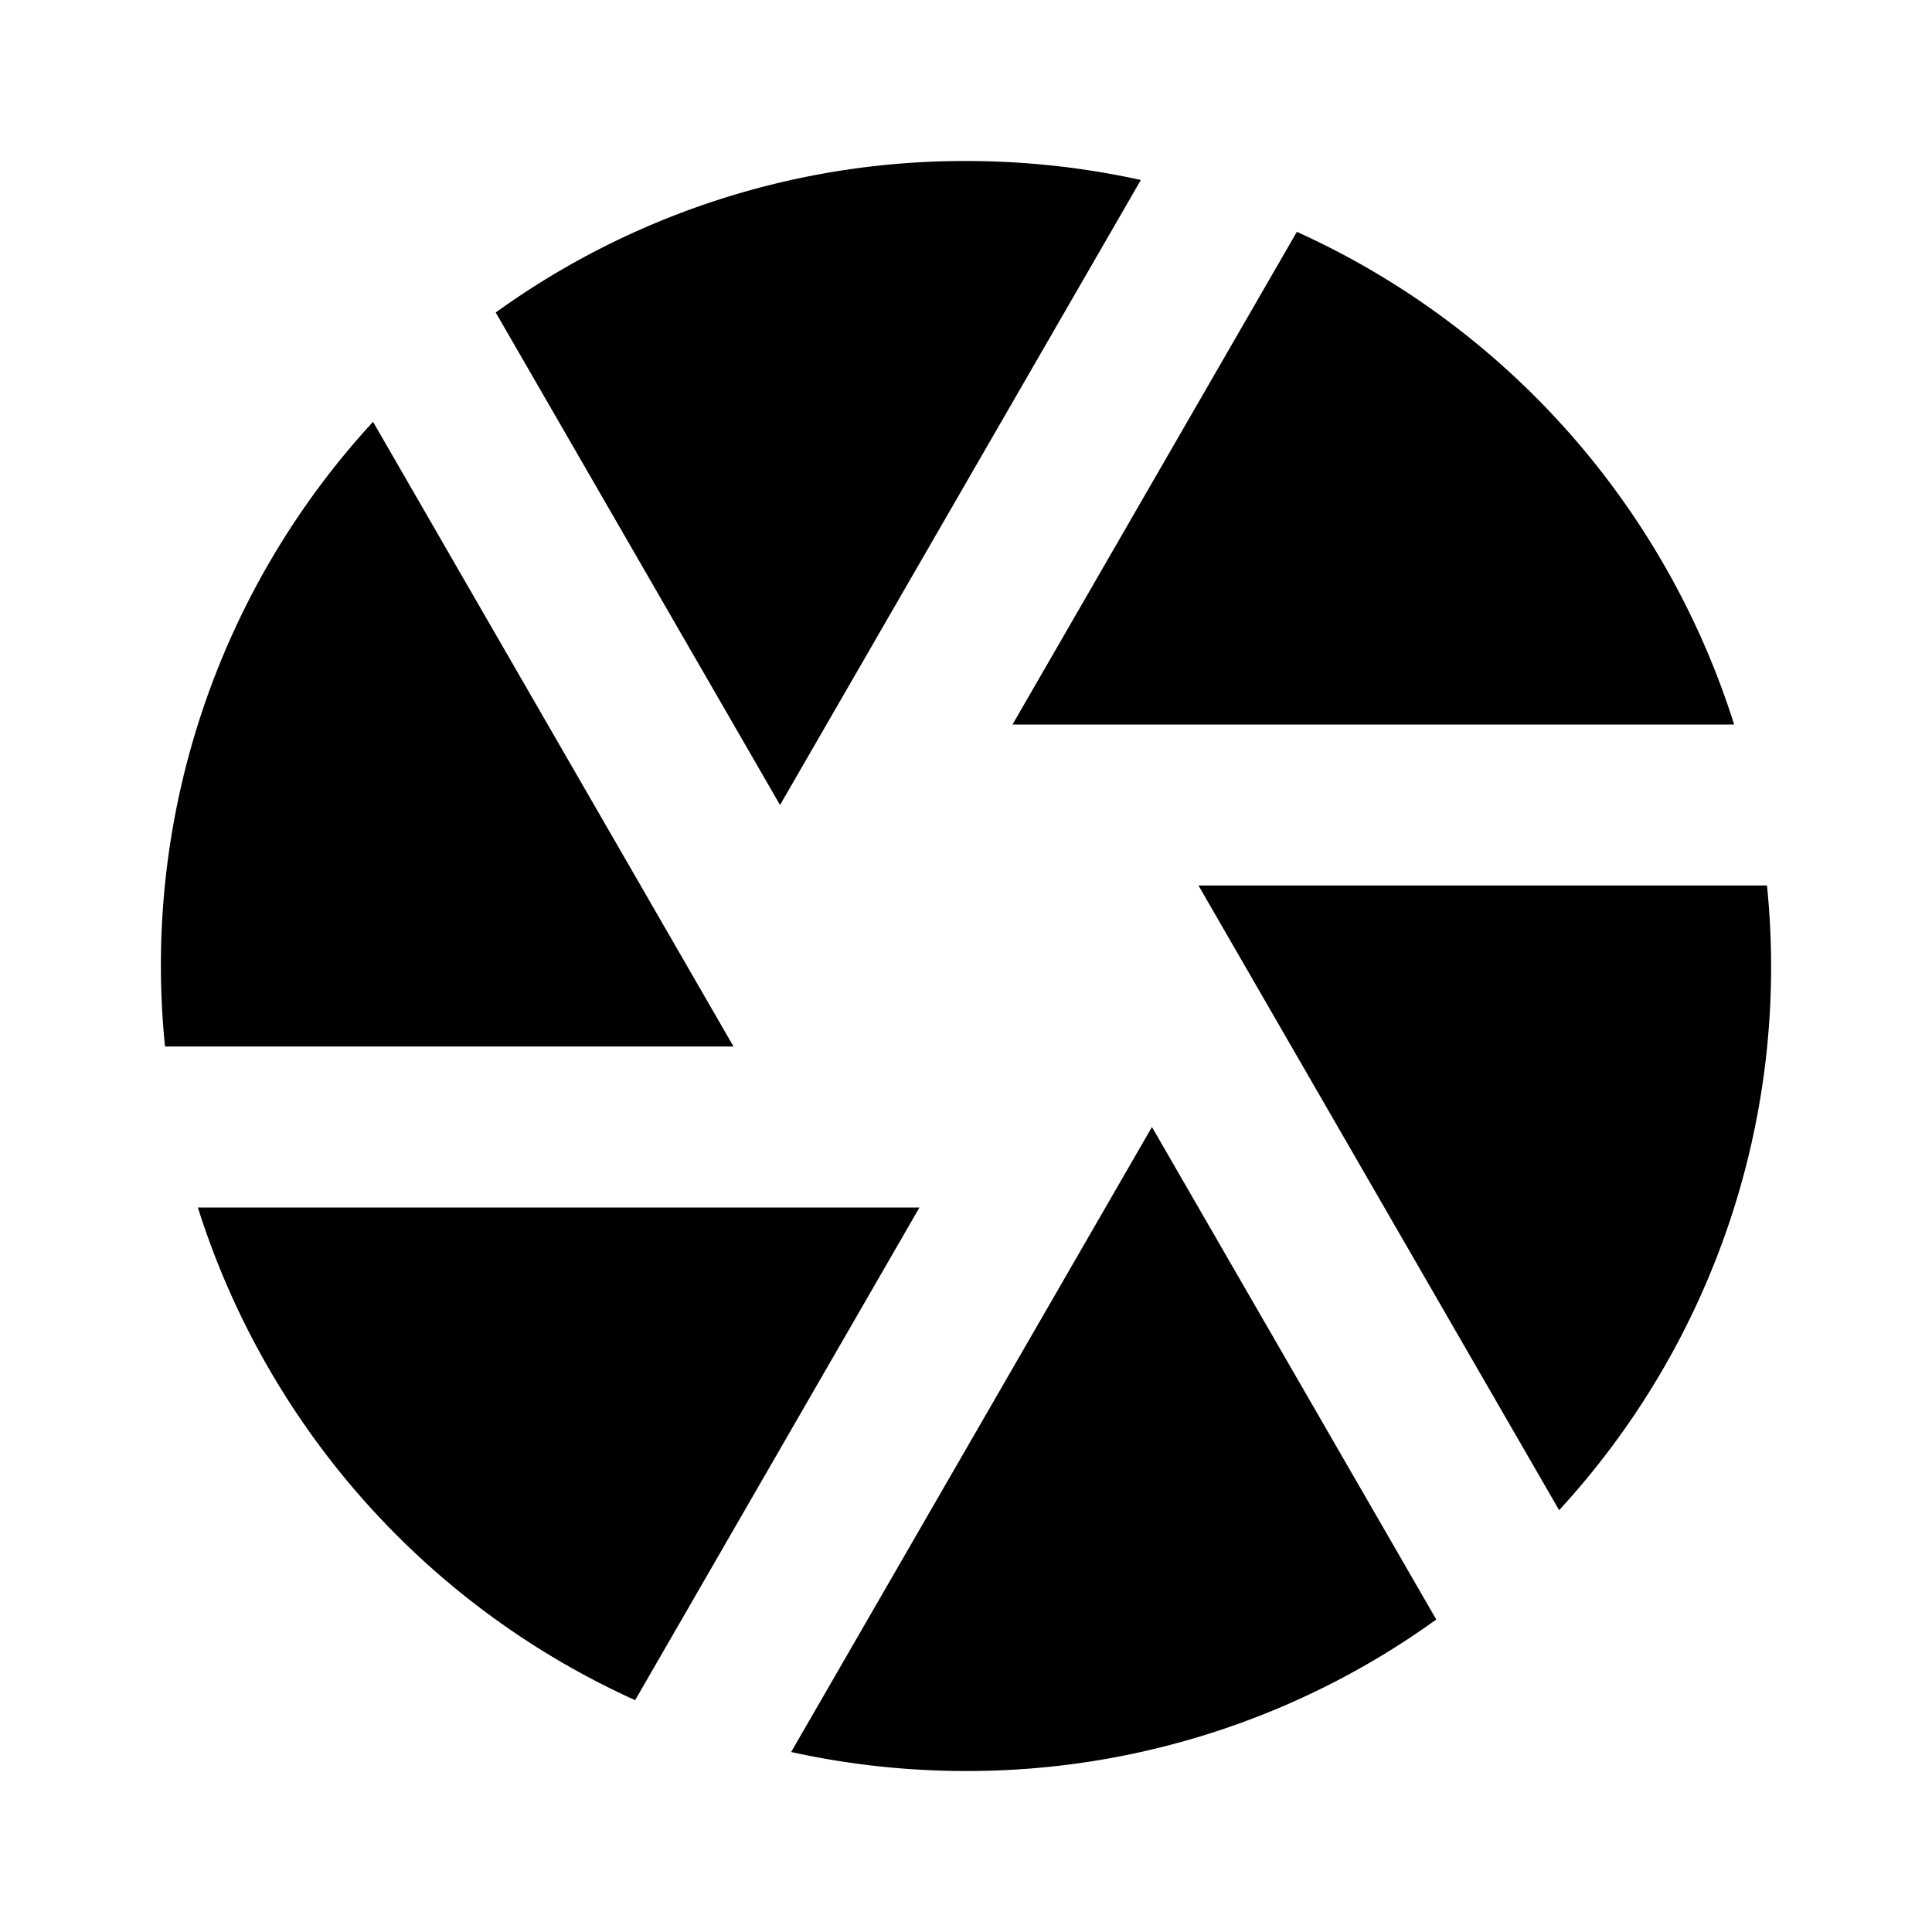 <svg xmlns="http://www.w3.org/2000/svg" width="100%" height="100%" viewBox="0 0 1200 1200"><path fill="currentColor" d="M491.4 1088.2L715.5 700 892.1 1005.9A497.7-497.7 0 0 0 600 1100C562.7 1100 526.3 1095.9 491.4 1088.2zM394.5 1056A501.4-501.4 0 0 0 122.9 750H571.1L394.5 1056zM102.5 650A498.2-498.2 0 0 0 231.7 262L455.6 650H102.5zM307.9 194.1A497.7-497.7 0 0 0 600 100C637.3 100 673.7 104.1 708.6 111.8L484.5 500 307.9 194.1zM805.5 144A501.4-501.4 0 0 0 1077.1 450H628.9L805.5 144zM1097.5 550A498.2-498.2 0 0 0 968.4 938L744.4 550H1097.6z" /></svg>
